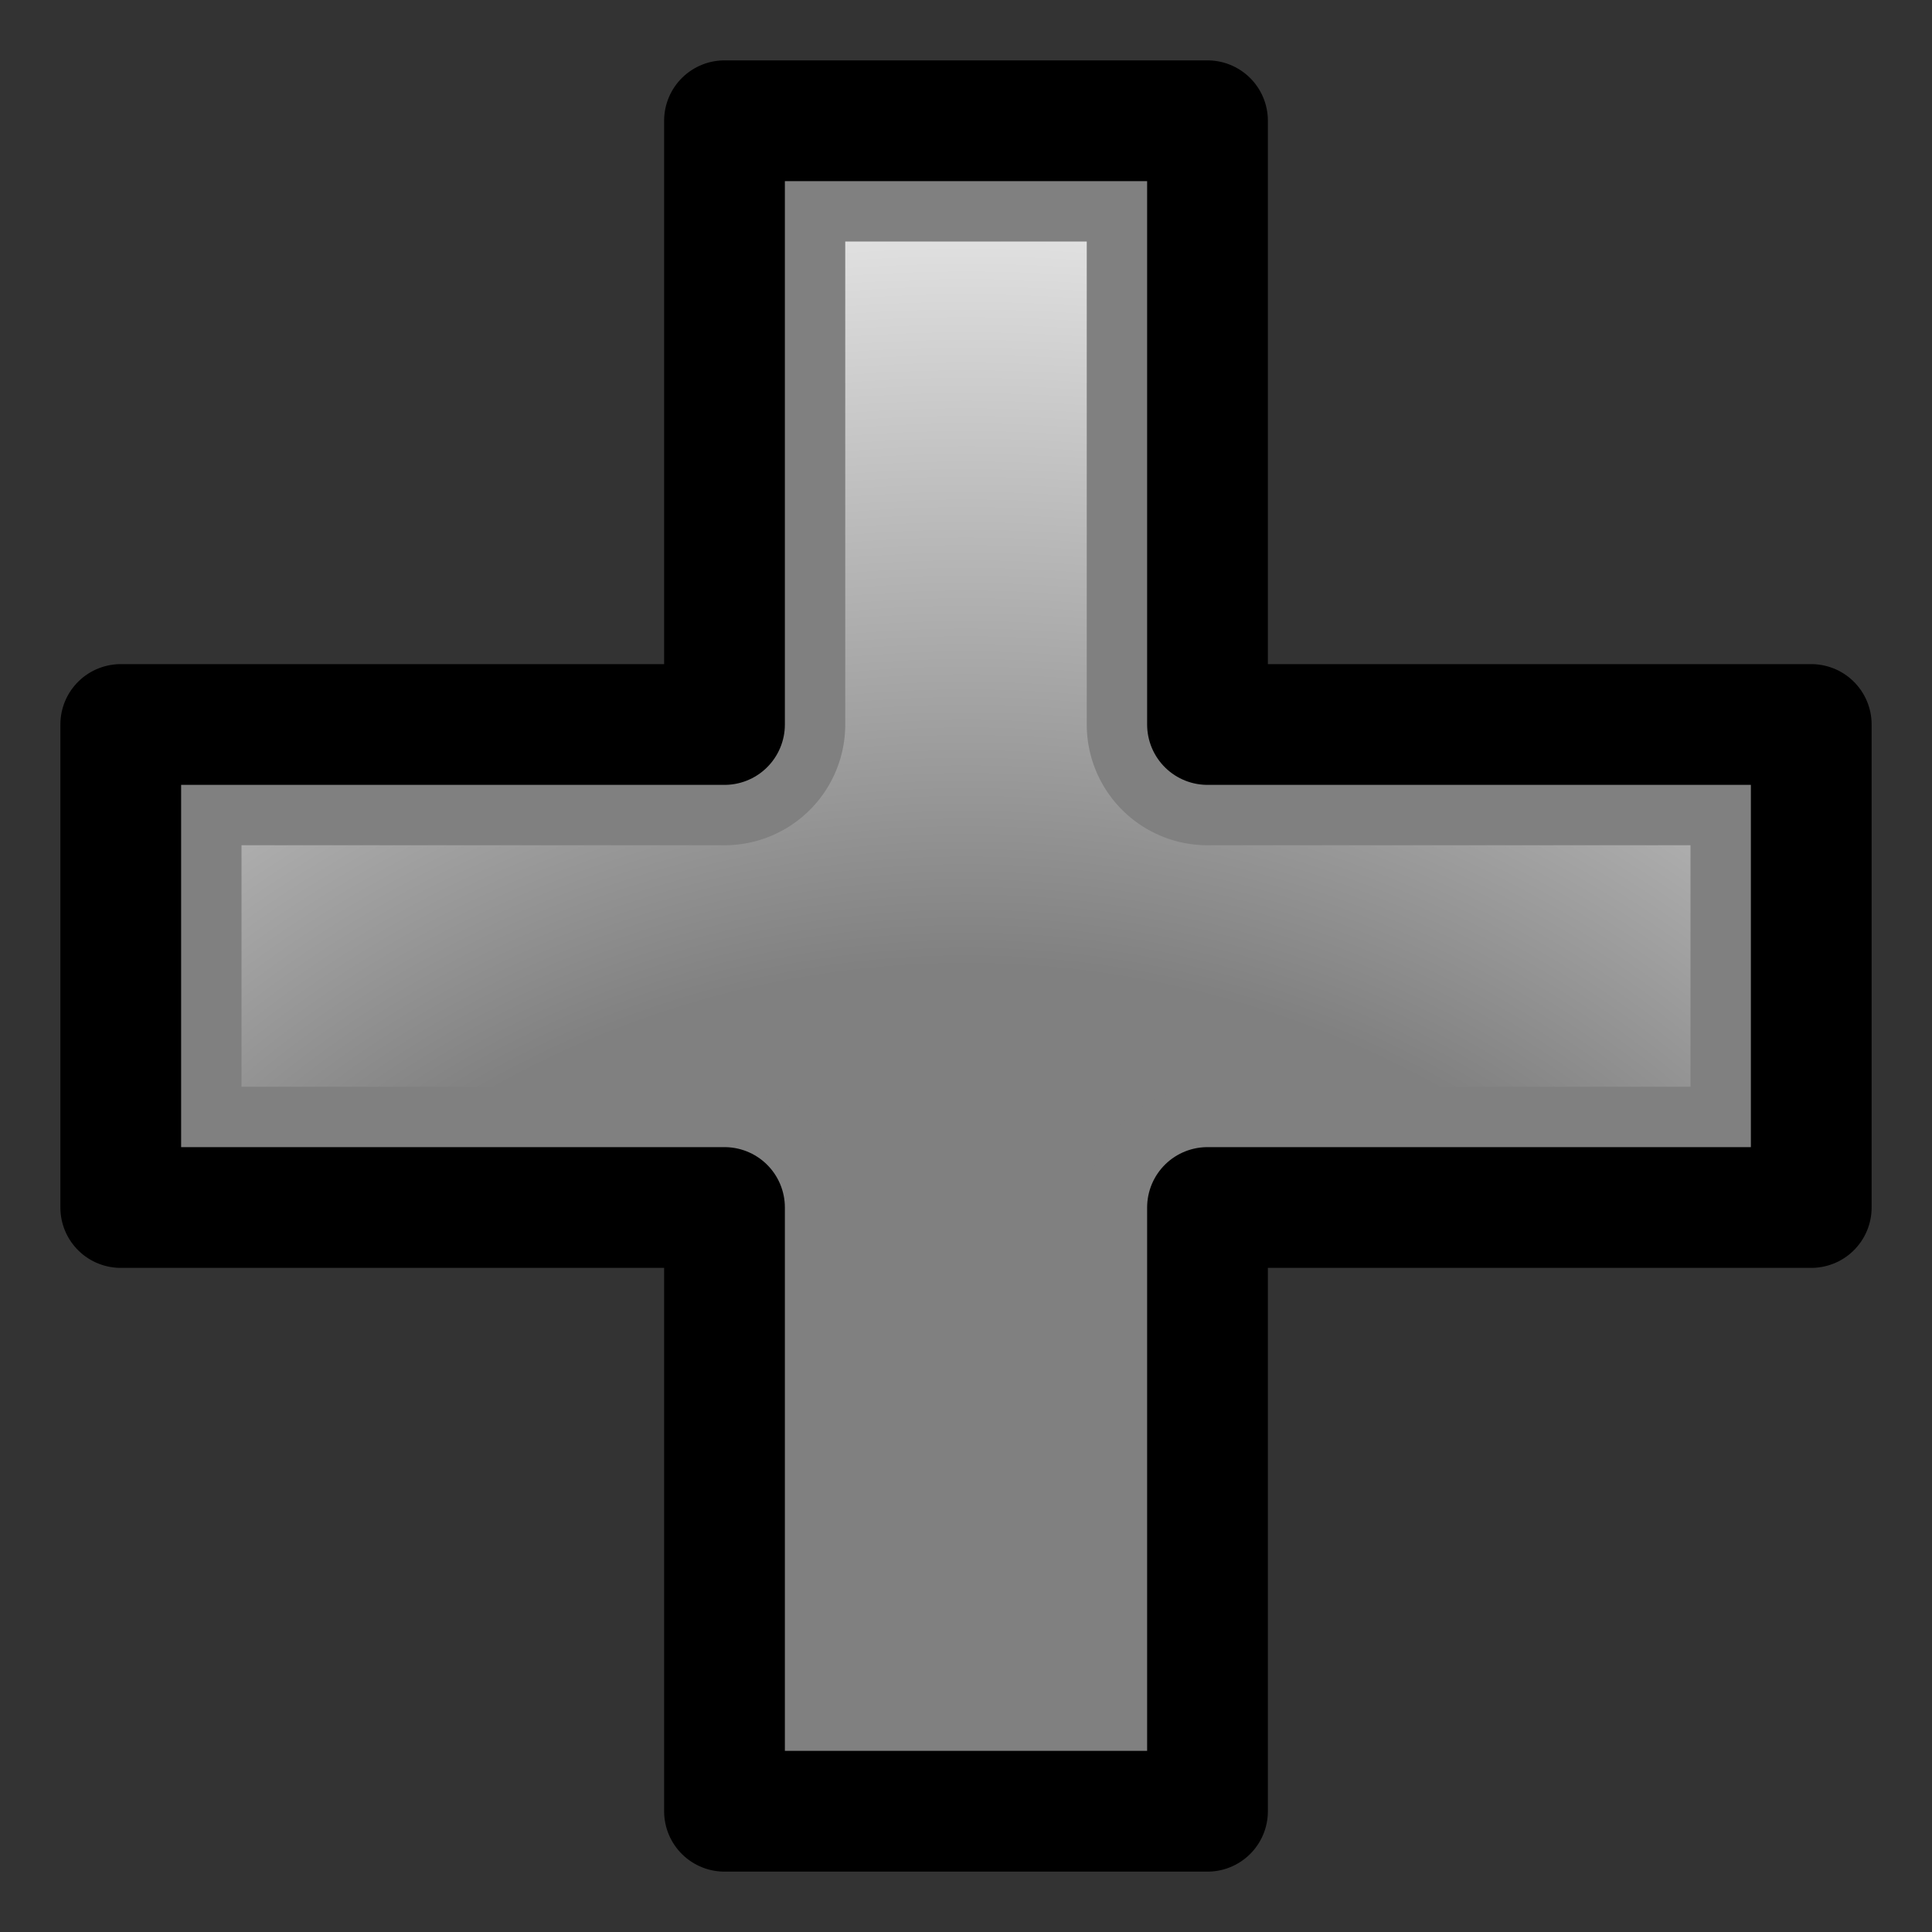 <?xml version="1.0" encoding="UTF-8" standalone="no"?>
<svg
   xmlns:dc="http://purl.org/dc/elements/1.1/"
   xmlns:cc="http://creativecommons.org/ns#"
   xmlns:rdf="http://www.w3.org/1999/02/22-rdf-syntax-ns#"
   xmlns:svg="http://www.w3.org/2000/svg"
   xmlns="http://www.w3.org/2000/svg"
   xmlns:xlink="http://www.w3.org/1999/xlink"
   xmlns:sodipodi="http://sodipodi.sourceforge.net/DTD/sodipodi-0.dtd"
   xmlns:inkscape="http://www.inkscape.org/namespaces/inkscape"
   id="svg"
   width="16"
   height="16"
   version="1.1"
   inkscape:version="0.48.3.1 r9886"
   sodipodi:docname="plus.svg"
   inkscape:export-filename="plus.png"
   inkscape:export-xdpi="1440"
   inkscape:export-ydpi="1440">
  <rect width="100%" height="100%" fill="#333333" stroke="none"/>
  <defs
     id="defs">
    <linearGradient
       id="linear-gradient">
      <stop
         offset="0"
         id="shadow-stop"
         style="stop-color:#808080;stop-opacity:1;" />
      <stop
         id="middle-stop"
         offset="0.5"
         style="stop-color:#808080;stop-opacity:1" />
      <stop
         offset="1"
         id="highlight-stop"
         style="stop-color:#ffffff;stop-opacity:1" />
    </linearGradient>
    <radialGradient
       inkscape:collect="always"
       xlink:href="#linear-gradient"
       id="radial-gradient"
       cx="8"
       cy="17.355"
       fx="8"
       fy="17.355"
       r="7.125"
       gradientTransform="matrix(2.246,1.2077491e-7,-1.2927774e-7,2.246,-9.965,-22.972)"
       gradientUnits="userSpaceOnUse" />
  </defs>
  <title
     id="title">Plus</title>
  <sodipodi:namedview
     id="base"
     pagecolor="#ffffff"
     bordercolor="#000000"
     borderopacity="0.5"
     inkscape:pageopacity="0.0"
     inkscape:pageshadow="2"
     inkscape:zoom="48"
     inkscape:cx="8"
     inkscape:cy="8"
     inkscape:document-units="px"
     inkscape:current-layer="svg"
     showgrid="true"
     units="px"
     showborder="true"
     borderlayer="false"
     inkscape:showpageshadow="true"
     objecttolerance="10000"
     guidetolerance="10000"
     inkscape:window-width="1680"
     inkscape:window-height="1001"
     inkscape:window-x="-4"
     inkscape:window-y="-4"
     inkscape:window-maximized="1"
     inkscape:snap-global="true"
     inkscape:snap-bbox="true"
     inkscape:snap-object-midpoints="false"
     inkscape:snap-nodes="true"
     inkscape:snap-center="false">
    <inkscape:grid
       id="grid"
       type="xygrid"
       empspacing="2"
       visible="true"
       enabled="true"
       snapvisiblegridlinesonly="true"
       dotted="false"
       spacingx="1px"
       empcolor="#00ffff"
       empopacity="0.25"
       color="#00ffff"
       opacity="0.125" />
    <inkscape:grid
       id="supergrid"
       type="xygrid"
       empspacing="2"
       visible="true"
       enabled="true"
       snapvisiblegridlinesonly="true"
       color="#0000ff"
       opacity="0.125"
       empcolor="#0000ff"
       empopacity="0.25"
       spacingx="2px"
       spacingy="2px" />
  </sodipodi:namedview>
  <g
     id="sign">
    <path
       style="fill:url(#radial-gradient);fill-opacity:1;stroke:none"
       d="m 15,6 -5,0 0,-5 -4,0 0,5 -5,0 0,4 5,0 0,5 4,0 0,-5 5,0 z"
       id="highlight"
       inkscape:connector-curvature="0"
       sodipodi:nodetypes="cccccccc" />
    <path
       d="M 6.5,1.5 6.5,6 A 0.5,0.5 0 0 1 6,6.5 l -4.5,0 0,3 4.5,0 A 0.5,0.5 0 0 1 6.5,10 l 0,4.5 3,0 0,-4.5 A 0.5,0.5 0 0 1 10,9.5 l 4.5,0 0,-3 -4.5,0 A 0.5,0.5 0 0 1 9.5,6 l 0,-4.5 -3,0 z"
       id="shadow"
       style="fill:none;stroke:#808080;stroke-width:1;stroke-linecap:round;stroke-linejoin:round;stroke-miterlimit:0;stroke-opacity:1;stroke-dasharray:none;stroke-dashoffset:0"
       inkscape:original="M 6 1 L 6 6 L 1 6 L 1 10 L 6 10 L 6 15 L 10 15 L 10 10 L 15 10 L 15 6 L 10 6 L 10 1 L 6 1 z "
       inkscape:radius="-0.5"
       sodipodi:type="inkscape:offset" />
    <path
       sodipodi:nodetypes="ccccccccccccc"
       inkscape:connector-curvature="0"
       id="outline"
       d="m 15,6 -5,0 0,-5 -4,0 0,5 -5,0 0,4 5,0 0,5 4,0 0,-5 5,0 z"
       style="fill:none;stroke:#000000;stroke-width:1;stroke-linecap:round;stroke-linejoin:round;stroke-miterlimit:0;stroke-opacity:1;stroke-dasharray:none;stroke-dashoffset:0" />
  </g>
</svg>
